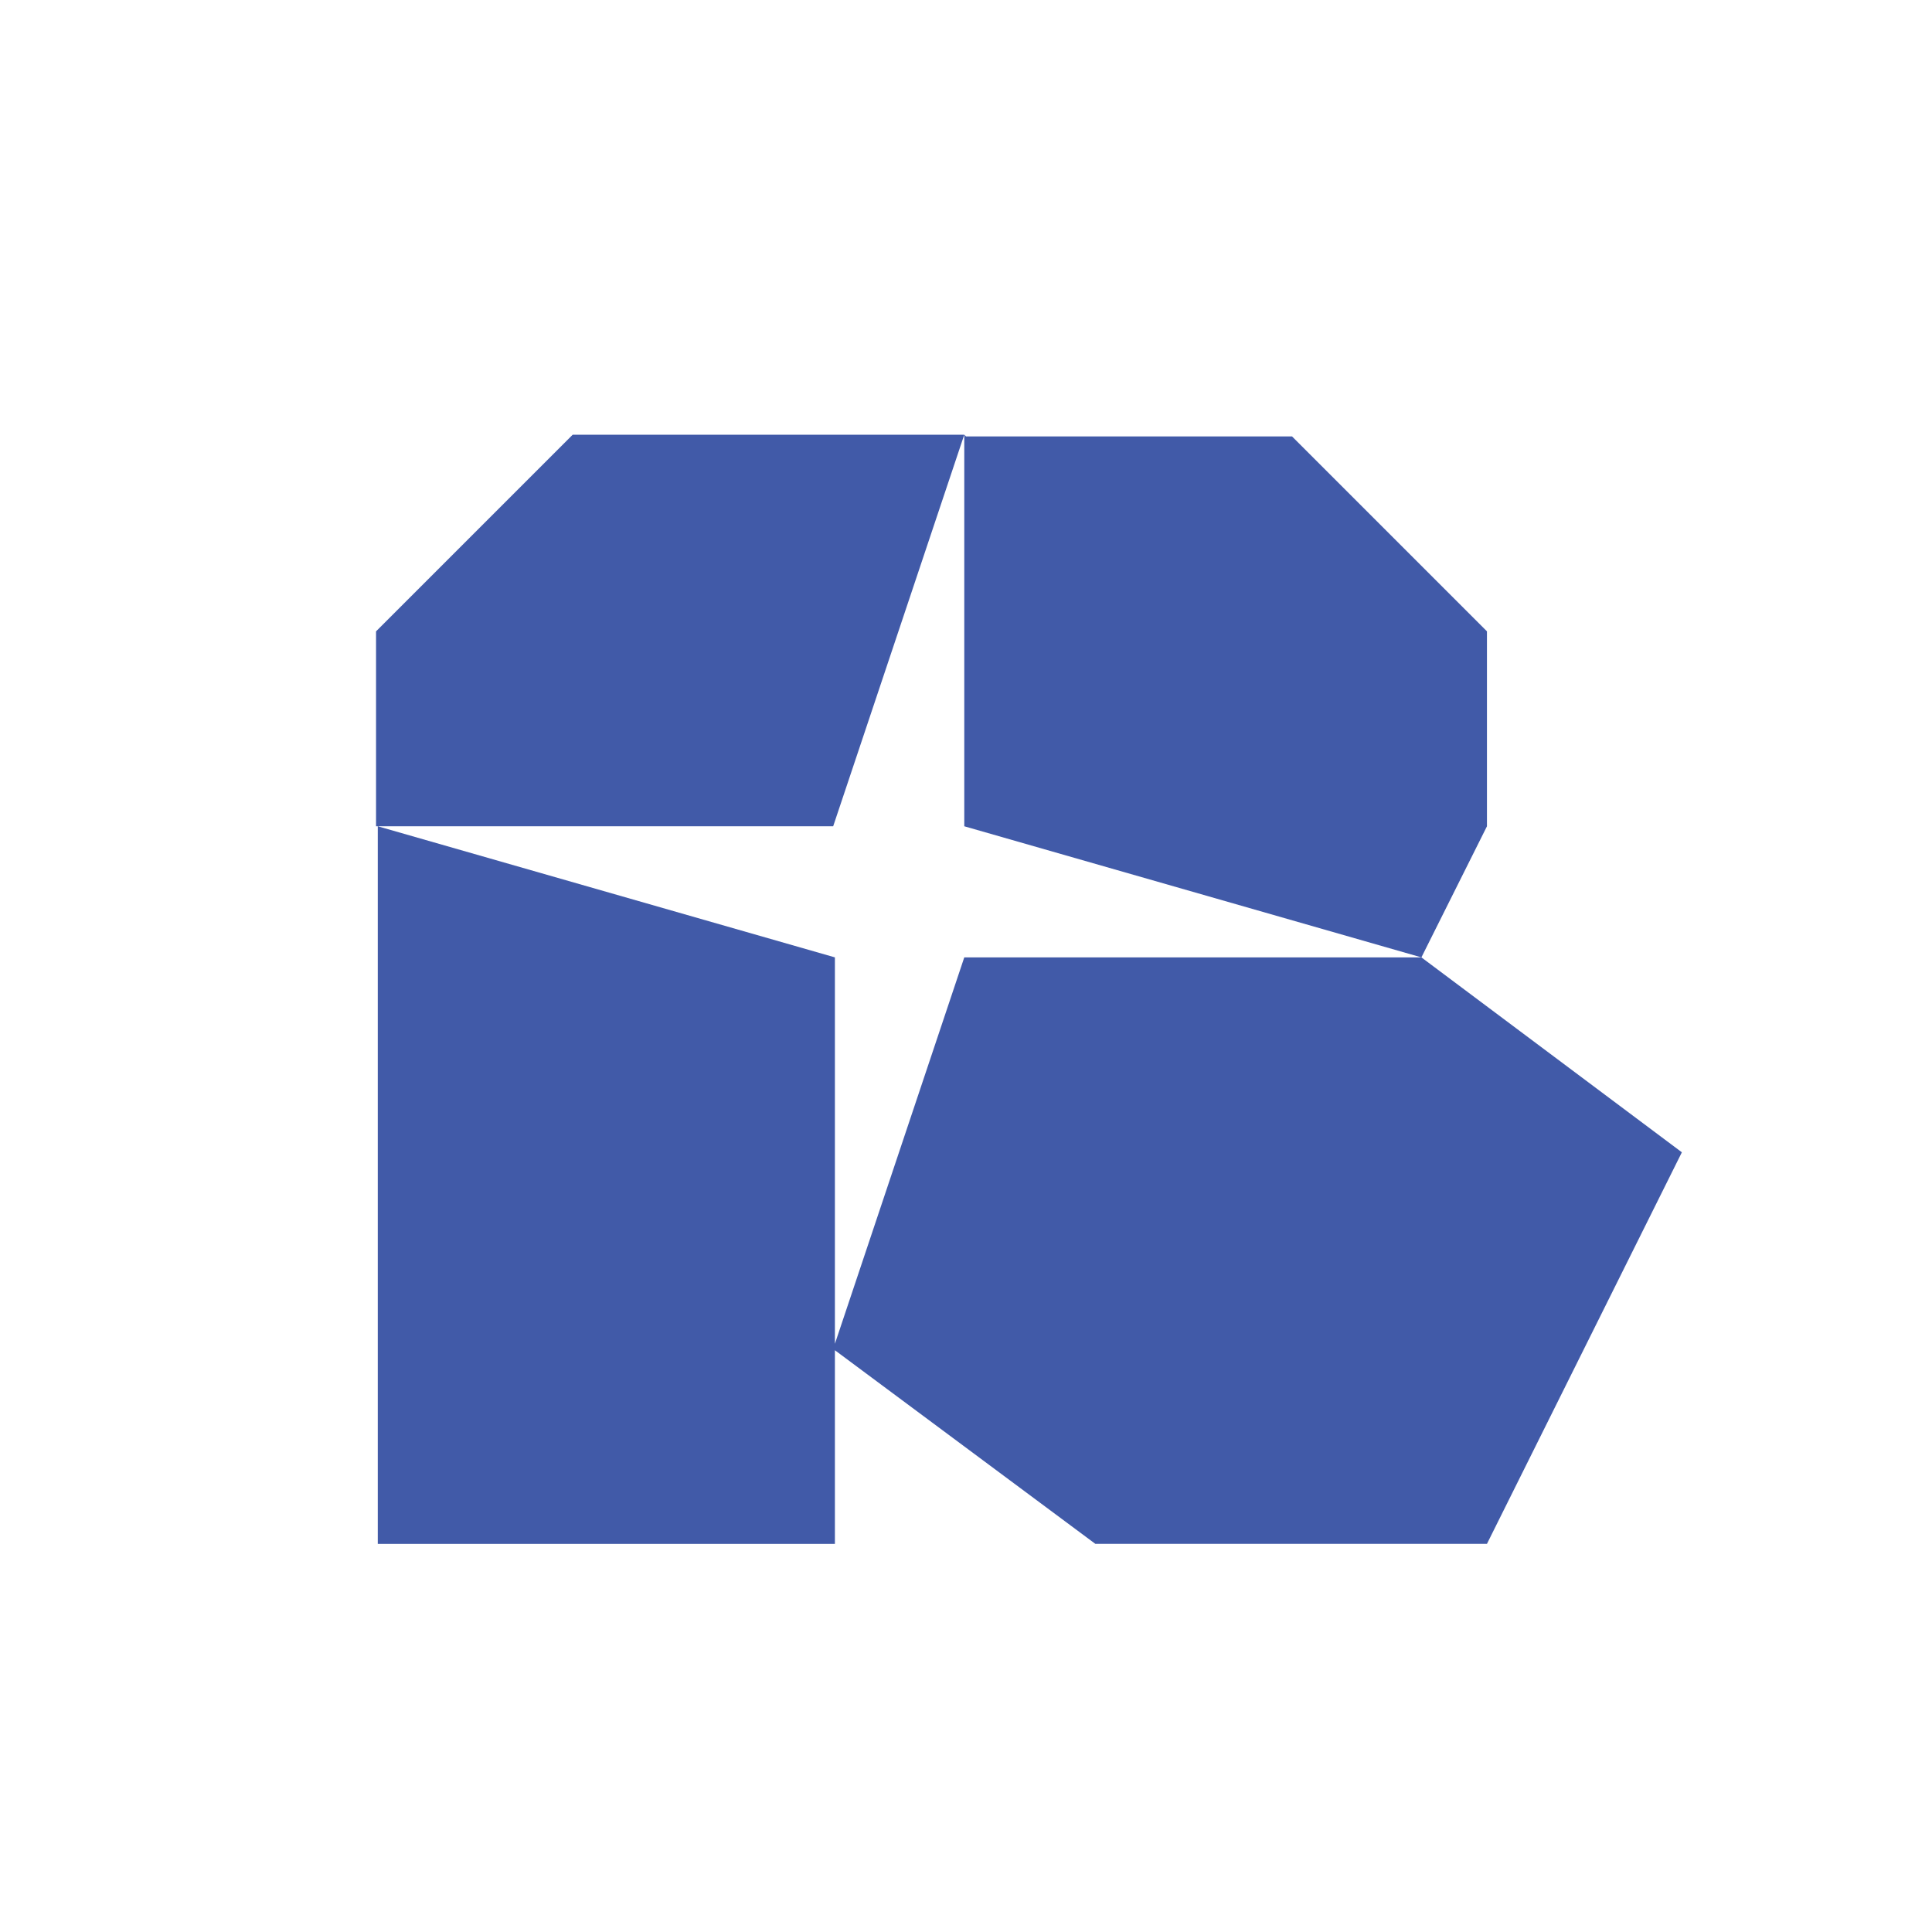 <?xml version="1.0" encoding="UTF-8"?>
<svg id="Layer_1" xmlns="http://www.w3.org/2000/svg" version="1.1" viewBox="0 0 112 112">
  <!-- Generator: Adobe Illustrator 29.2.1, SVG Export Plug-In . SVG Version: 2.1.0 Build 116)  -->
  <defs>
    <style>
      .st0 {
        fill: none;
      }

      .st1 {
        fill: #415aa8;
      }
    </style>
  </defs>
  <rect class="st0" width="112" height="112"/>
  <path class="st1" d="M55.9,25.2l-7.6,22.7h-26.5v-11.3l11.4-11.4h22.7,0ZM55.9,25.2v22.7l26.5,7.6,3.8-7.6v-11.3l-11.3-11.3h-18.9,0ZM21.9,89.5h26.5v-34l-26.5-7.6v41.6h0ZM82.4,55.5h-26.5l-7.6,22.7,15.2,11.3h22.7l11.3-22.7-15.1-11.3h0Z"/>
</svg>